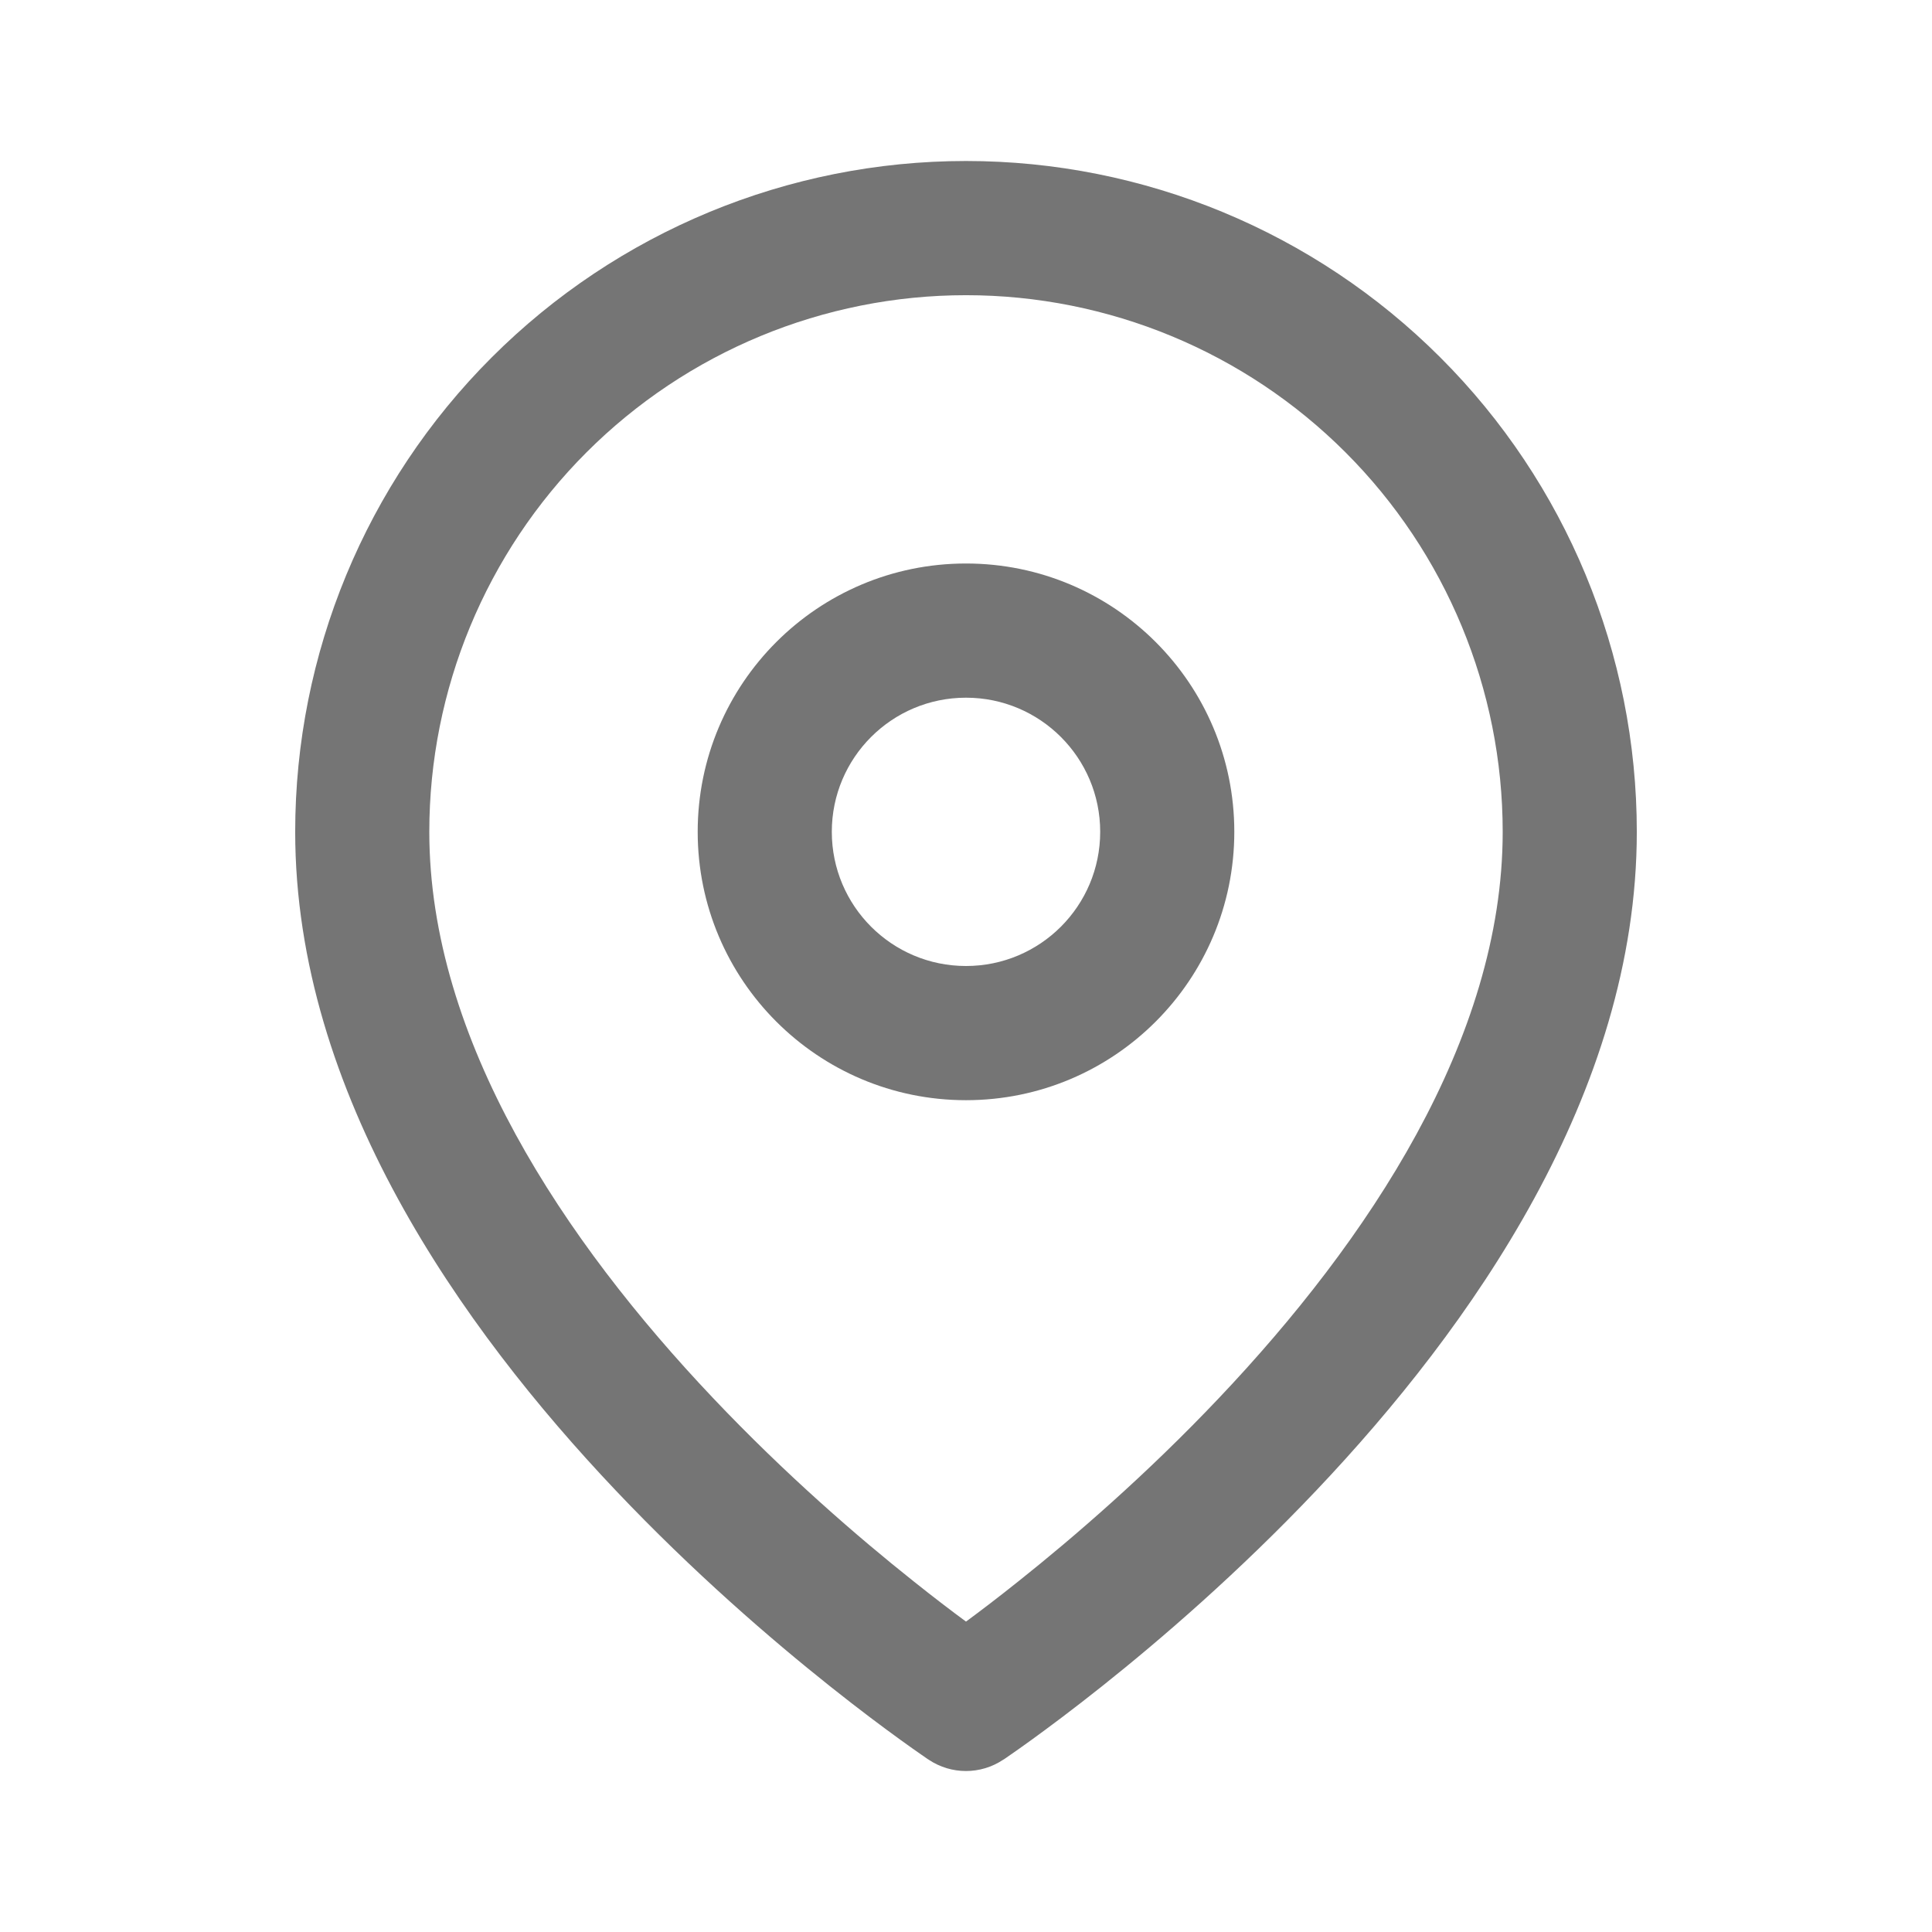 <svg width="24" height="24" viewBox="0 0 24 24" fill="none" xmlns="http://www.w3.org/2000/svg">
<path fill-rule="evenodd" clip-rule="evenodd" d="M12 7C10.159 7 8.667 8.492 8.667 10.333C8.667 12.174 10.159 13.667 12 13.667C13.841 13.667 15.333 12.174 15.333 10.333C15.333 8.492 13.841 7 12 7ZM10.333 10.333C10.333 9.413 11.079 8.667 12 8.667C12.921 8.667 13.667 9.413 13.667 10.333C13.667 11.254 12.921 12 12 12C11.079 12 10.333 11.254 10.333 10.333Z" fill="#757575"/>
<path fill-rule="evenodd" clip-rule="evenodd" d="M11.537 21.86C11.537 21.86 11.538 21.86 12 21.167L11.537 21.86C11.817 22.047 12.182 22.047 12.462 21.86L12 21.167C12.462 21.86 12.462 21.86 12.462 21.86L12.465 21.858L12.471 21.855L12.49 21.842C12.506 21.831 12.529 21.815 12.559 21.794C12.618 21.753 12.703 21.694 12.81 21.616C13.024 21.461 13.328 21.235 13.691 20.946C14.416 20.369 15.384 19.536 16.355 18.511C18.263 16.497 20.333 13.585 20.333 10.333C20.333 8.123 19.456 6.003 17.893 4.441C16.33 2.878 14.21 2 12 2C9.79 2 7.67 2.878 6.107 4.441C4.544 6.003 3.667 8.123 3.667 10.333C3.667 13.585 5.737 16.497 7.645 18.511C8.616 19.536 9.584 20.369 10.309 20.946C10.672 21.235 10.975 21.461 11.19 21.616C11.297 21.694 11.382 21.753 11.441 21.794C11.471 21.815 11.494 21.831 11.51 21.842L11.529 21.855L11.535 21.858L11.537 21.86ZM7.286 5.619C8.536 4.369 10.232 3.667 12 3.667C13.768 3.667 15.464 4.369 16.714 5.619C17.964 6.869 18.667 8.565 18.667 10.333C18.667 12.915 16.987 15.42 15.145 17.364C14.241 18.319 13.334 19.1 12.653 19.642C12.399 19.845 12.178 20.013 12 20.144C11.822 20.013 11.601 19.845 11.347 19.642C10.665 19.1 9.759 18.319 8.855 17.364C7.013 15.42 5.333 12.915 5.333 10.333C5.333 8.565 6.036 6.869 7.286 5.619Z" fill="#757575"/>
</svg>